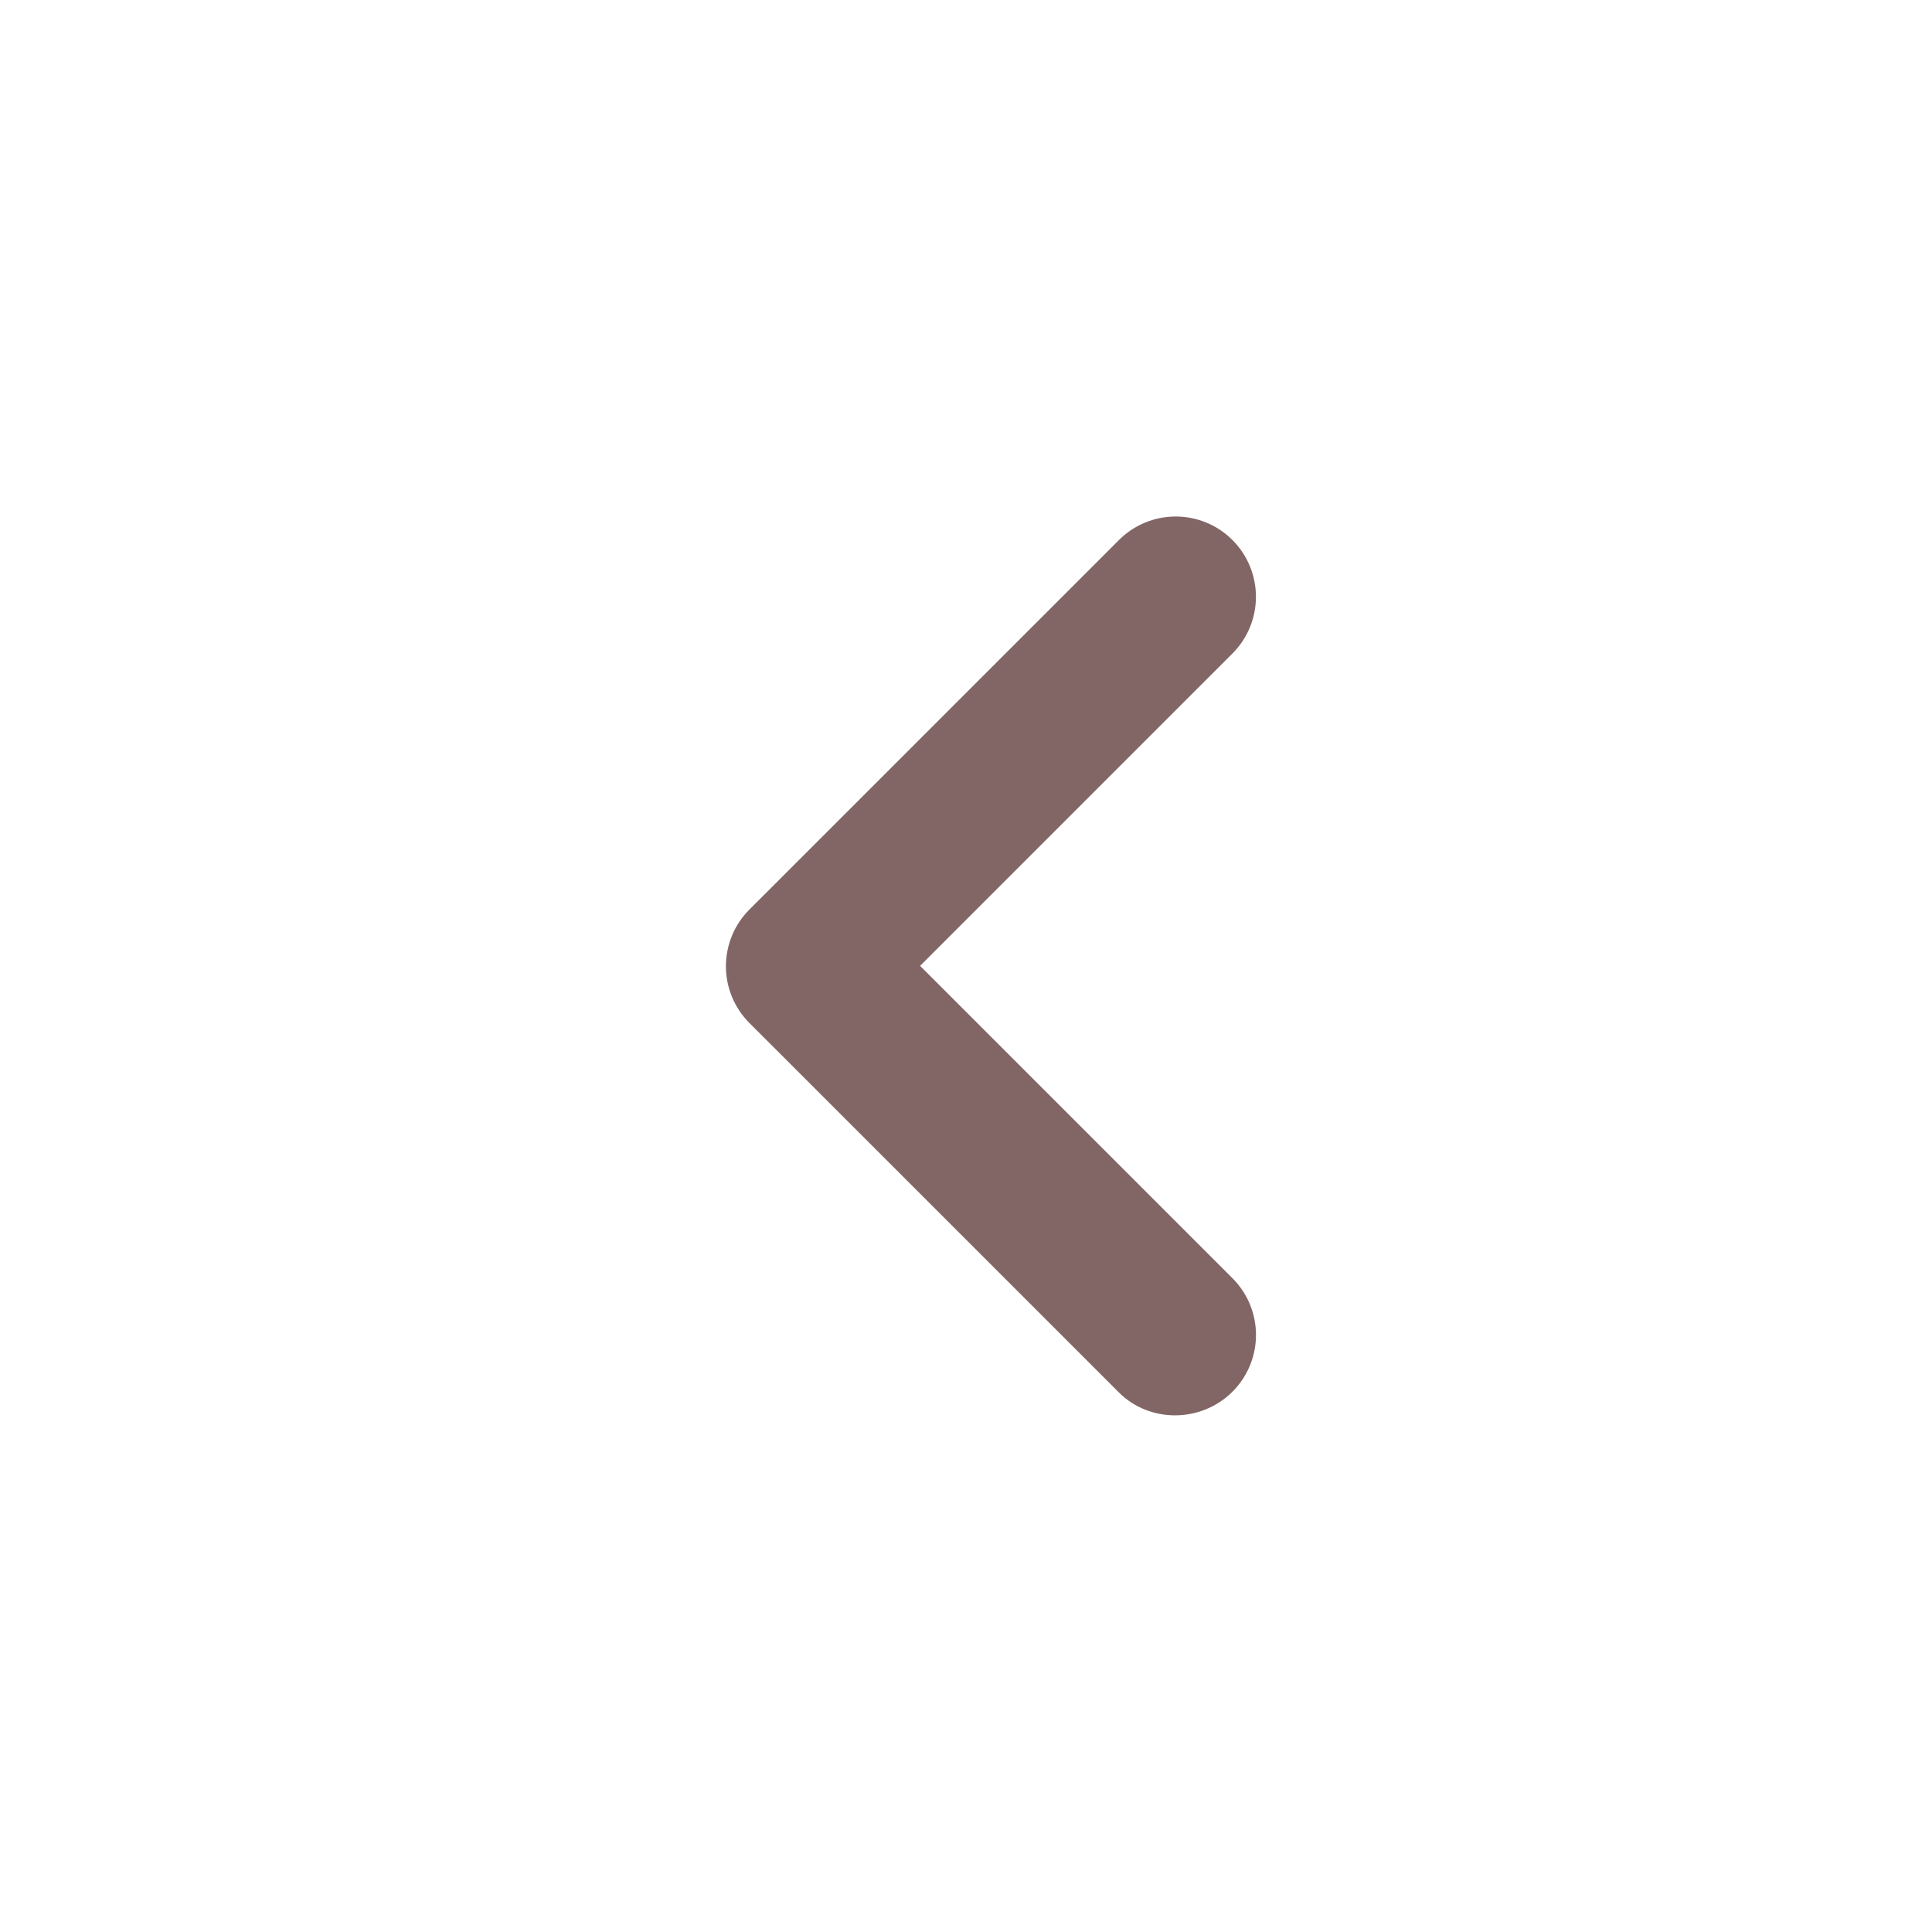 <svg width="78" height="78" viewBox="0 0 78 78" fill="none" xmlns="http://www.w3.org/2000/svg">
<path d="M49.757 56.187C50.059 55.886 50.298 55.529 50.461 55.136C50.624 54.743 50.708 54.321 50.708 53.895C50.708 53.47 50.624 53.048 50.461 52.655C50.298 52.262 50.059 51.905 49.757 51.604L37.147 38.994L49.757 26.384C50.365 25.777 50.706 24.952 50.706 24.093C50.706 23.234 50.365 22.409 49.757 21.802C49.15 21.194 48.326 20.853 47.466 20.853C46.607 20.853 45.783 21.194 45.175 21.802L30.257 36.719C29.956 37.02 29.717 37.377 29.554 37.77C29.391 38.163 29.307 38.585 29.307 39.011C29.307 39.436 29.391 39.858 29.554 40.251C29.717 40.644 29.956 41.001 30.257 41.302L45.175 56.219C46.41 57.454 48.49 57.454 49.757 56.187Z" fill="#826666"/>
</svg>
